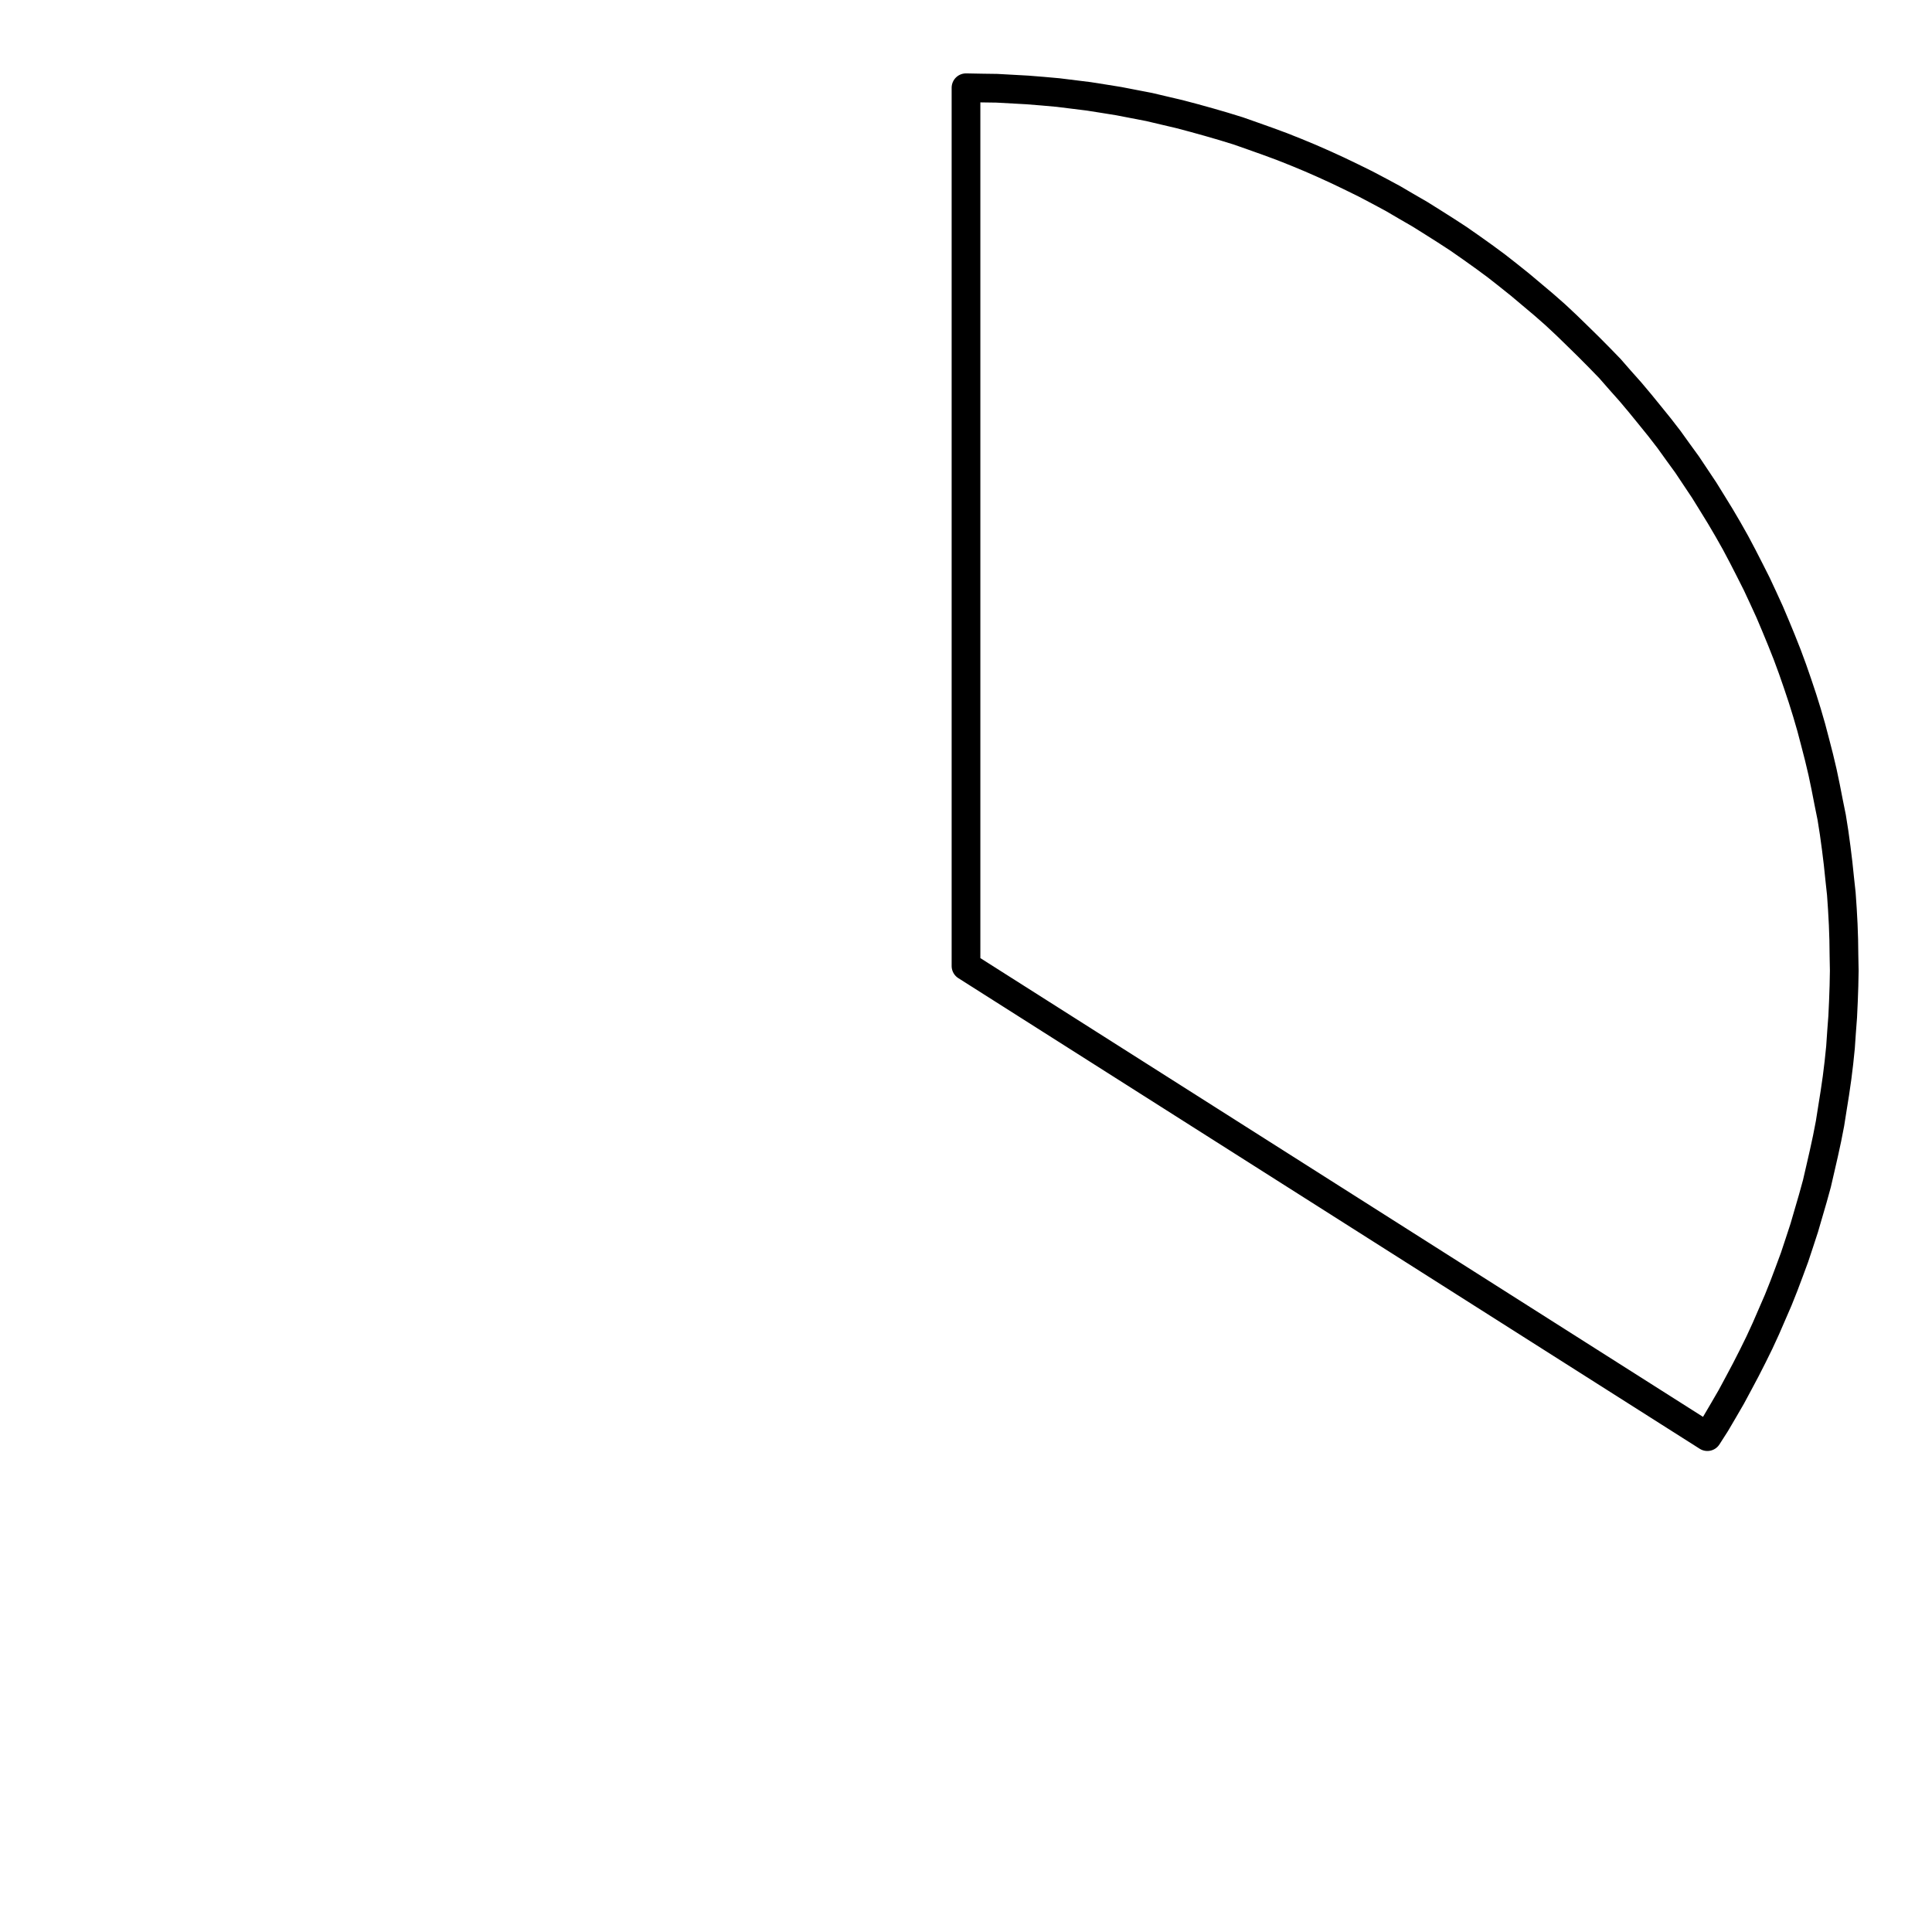 <?xml version="1.0" encoding="UTF-8"?>
<svg xmlns="http://www.w3.org/2000/svg" xmlns:xlink="http://www.w3.org/1999/xlink" width="72pt" height="72pt" viewBox="0 0 72 72" version="1.1">
<g id="surface666">
<path style="fill:none;stroke-width:1.07;stroke-linecap:round;stroke-linejoin:round;stroke:rgb(0%,0%,0%);stroke-opacity:1;stroke-miterlimit:10;" d="M 36 3.27 L 36.57 3.281 L 37.148 3.289 L 38.289 3.352 L 38.859 3.398 L 39.43 3.449 L 40.57 3.59 L 41.141 3.68 L 41.699 3.77 L 42.262 3.879 L 42.828 3.988 L 43.391 4.121 L 43.941 4.25 L 44.5 4.398 L 45.051 4.551 L 45.602 4.711 L 46.148 4.879 L 46.691 5.07 L 47.23 5.262 L 47.77 5.461 L 48.301 5.672 L 48.828 5.891 L 49.352 6.121 L 49.871 6.359 L 50.391 6.609 L 50.898 6.859 L 51.41 7.129 L 51.91 7.398 L 52.41 7.691 L 52.91 7.98 L 53.391 8.281 L 53.879 8.59 L 54.352 8.898 L 54.828 9.23 L 55.289 9.559 L 55.75 9.898 L 56.199 10.25 L 56.648 10.609 L 57.531 11.352 L 57.961 11.73 L 58.379 12.121 L 58.789 12.52 L 59.199 12.922 L 59.602 13.328 L 60 13.738 L 60.379 14.172 L 60.762 14.602 L 61.129 15.039 L 61.488 15.48 L 61.852 15.93 L 62.199 16.379 L 62.539 16.852 L 62.871 17.309 L 63.512 18.27 L 63.809 18.75 L 64.109 19.238 L 64.398 19.73 L 64.68 20.23 L 64.949 20.738 L 65.211 21.25 L 65.469 21.762 L 65.711 22.281 L 65.949 22.801 L 66.172 23.328 L 66.391 23.859 L 66.602 24.391 L 66.801 24.93 L 66.988 25.469 L 67.172 26.02 L 67.34 26.559 L 67.5 27.109 L 67.648 27.672 L 67.789 28.219 L 67.922 28.781 L 68.039 29.34 L 68.148 29.898 L 68.262 30.461 L 68.352 31.031 L 68.43 31.602 L 68.5 32.172 L 68.559 32.738 L 68.621 33.309 L 68.66 33.879 L 68.691 34.449 L 68.711 35.02 L 68.719 35.602 L 68.73 36.172 L 68.719 36.738 L 68.699 37.309 L 68.672 37.891 L 68.629 38.461 L 68.59 39.031 L 68.531 39.602 L 68.461 40.172 L 68.379 40.738 L 68.289 41.301 L 68.199 41.871 L 68.09 42.43 L 67.969 42.988 L 67.84 43.551 L 67.711 44.109 L 67.559 44.66 L 67.238 45.762 L 67.059 46.309 L 66.879 46.852 L 66.68 47.391 L 66.48 47.922 L 66.27 48.449 L 65.809 49.512 L 65.57 50.031 L 65.32 50.539 L 65.059 51.051 L 64.789 51.559 L 64.52 52.059 L 64.23 52.559 L 63.941 53.051 L 63.629 53.539 L 36 36 L 36 3.27 "/>
</g>
</svg>
